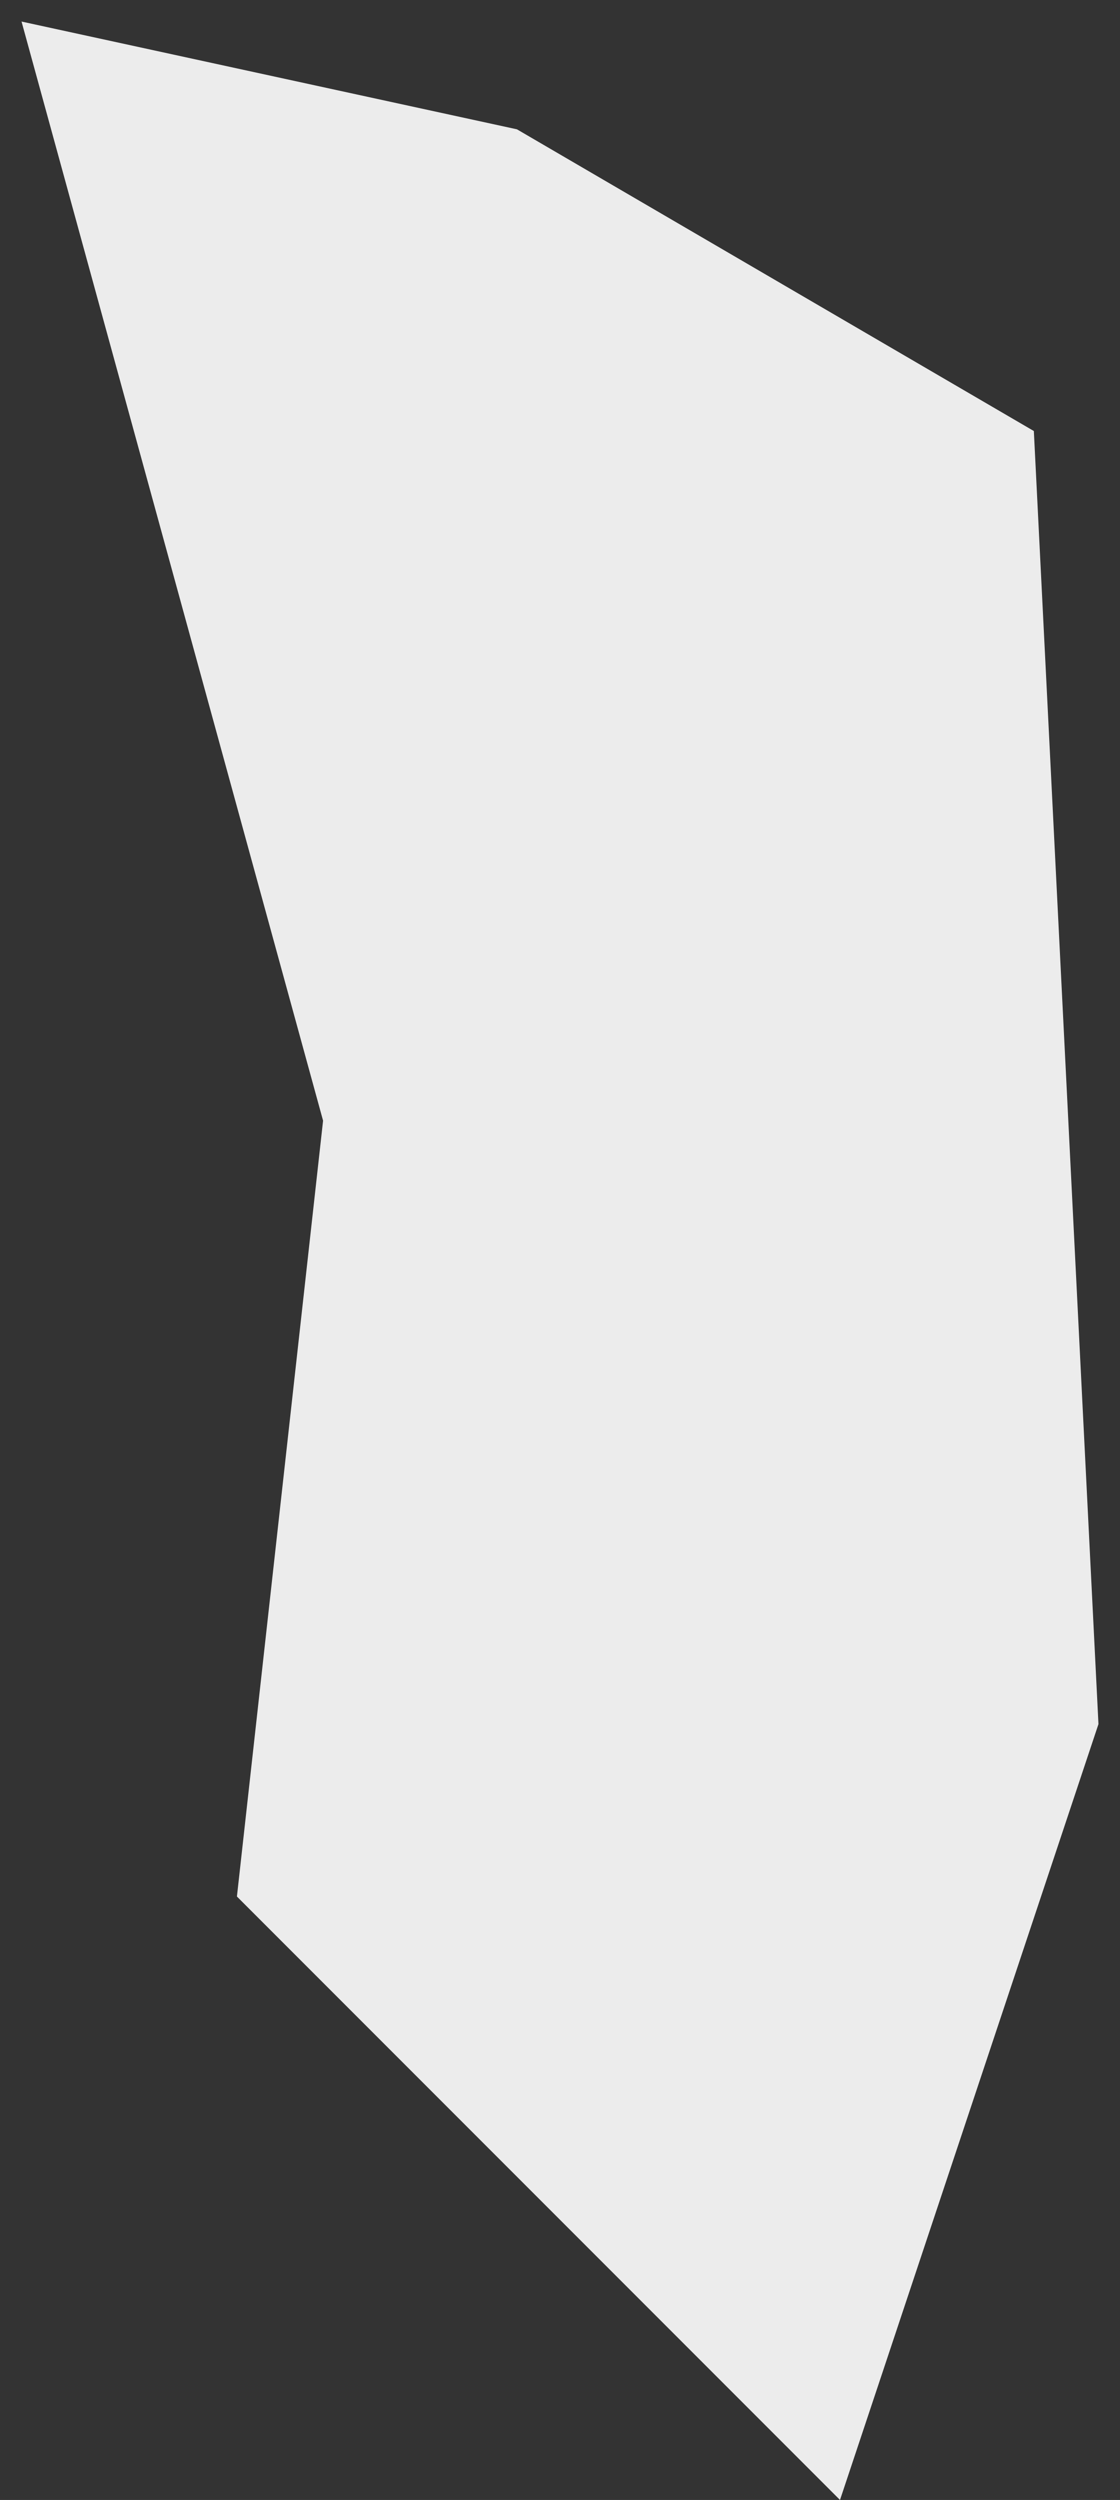 <svg width="26" height="58" viewBox="0 0 26 58" fill="none" xmlns="http://www.w3.org/2000/svg">
<rect x="0" y="0" width="26" height="58" fill="#333333" stroke="none"/>
<path d="M0.5 0.5L12 3L24 10L25.5 40L19.5 58L5.5 44L7.5 26L0.5 0.5Z" fill="#ECECEC"/>
</svg>
